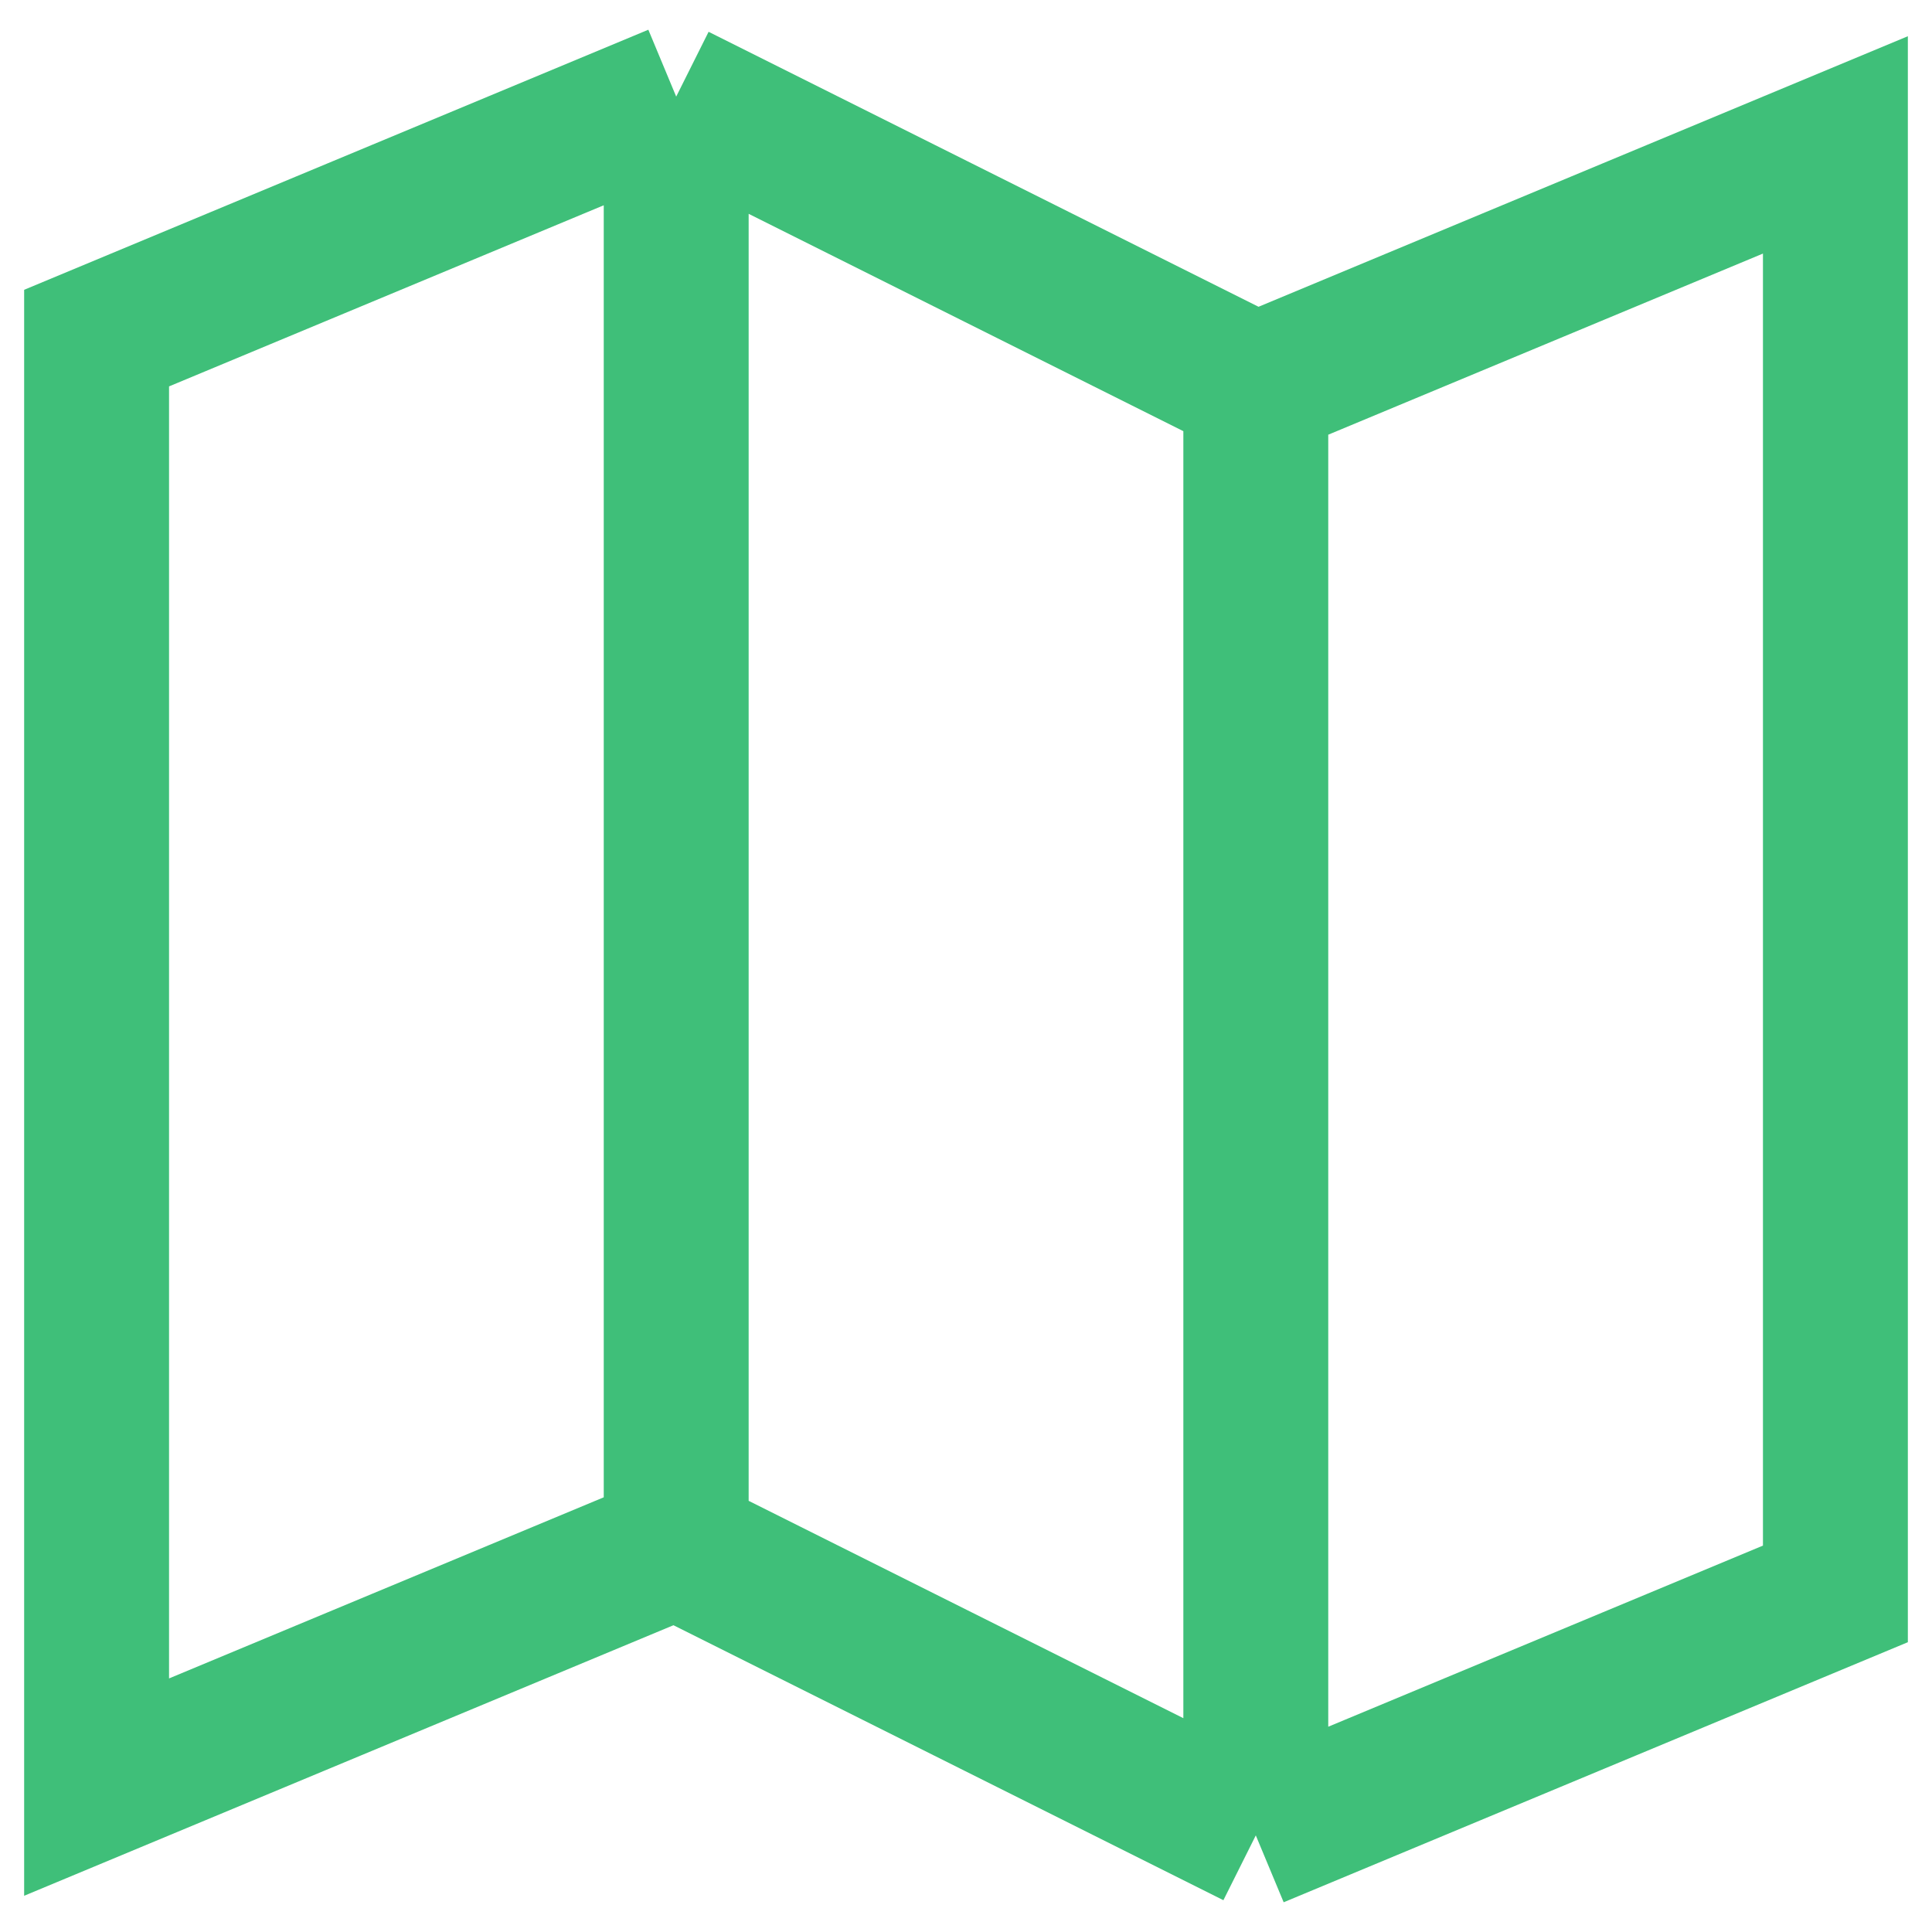 <svg width="20" height="20" viewBox="0 0 20 20" fill="none" xmlns="http://www.w3.org/2000/svg">
<path d="M7 16L1 18.5V3.5L7 1M7 16V1M7 16L13 19M7 1L13 4M13 4L19 1.5V16.5L13 19M13 4V19" stroke="#3FBF79" stroke-width="1.5"/>
</svg>
